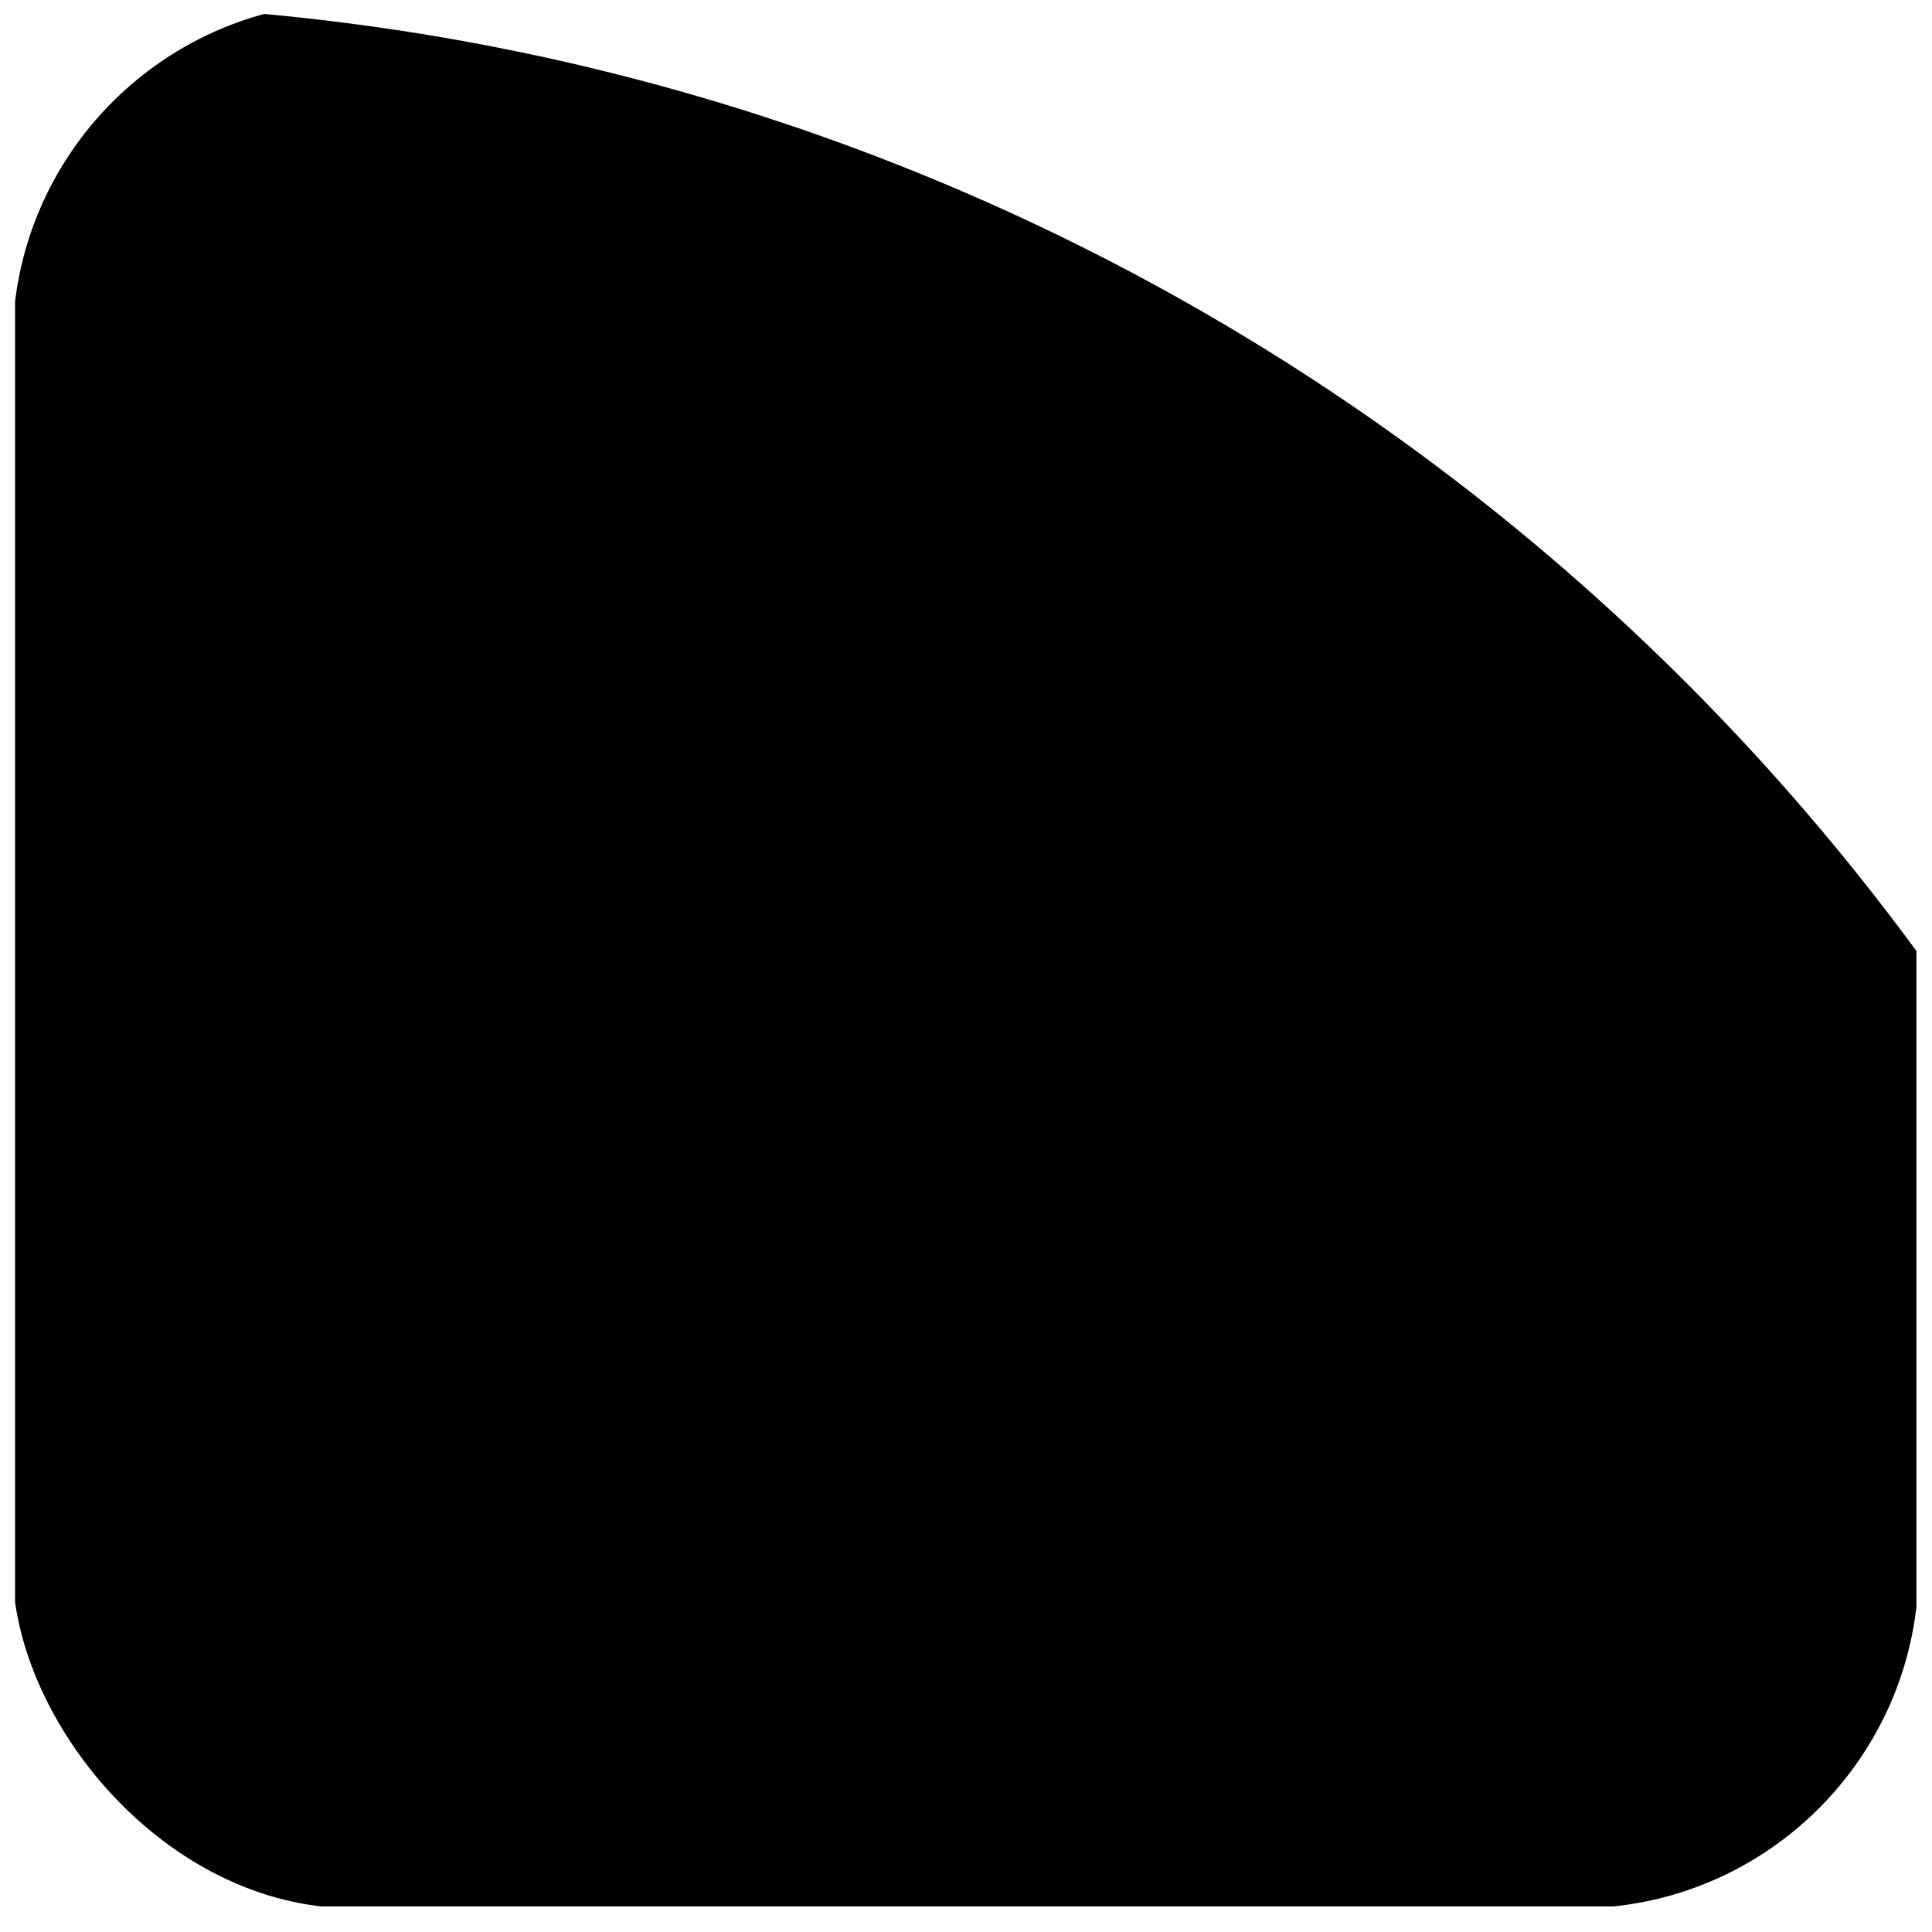 <svg width="68" height="68" viewBox="0 0 68 68" fill="none" xmlns="http://www.w3.org/2000/svg">
<g clip-path="url(#clip0_2292_4519)">
<path d="M67.452 67.098V33.473C52.618 13.265 28.701 0.143 1.717 0.143C1.314 0.143 0.925 0.149 0.53 0.156V67.098H67.452Z" fill="black"/>
</g>
<defs>
<clipPath id="clip0_2292_4519">
<rect x="0.442" y="0.075" width="67.09" height="67.09" rx="12" fill="white"/>
</clipPath>
</defs>
</svg>
